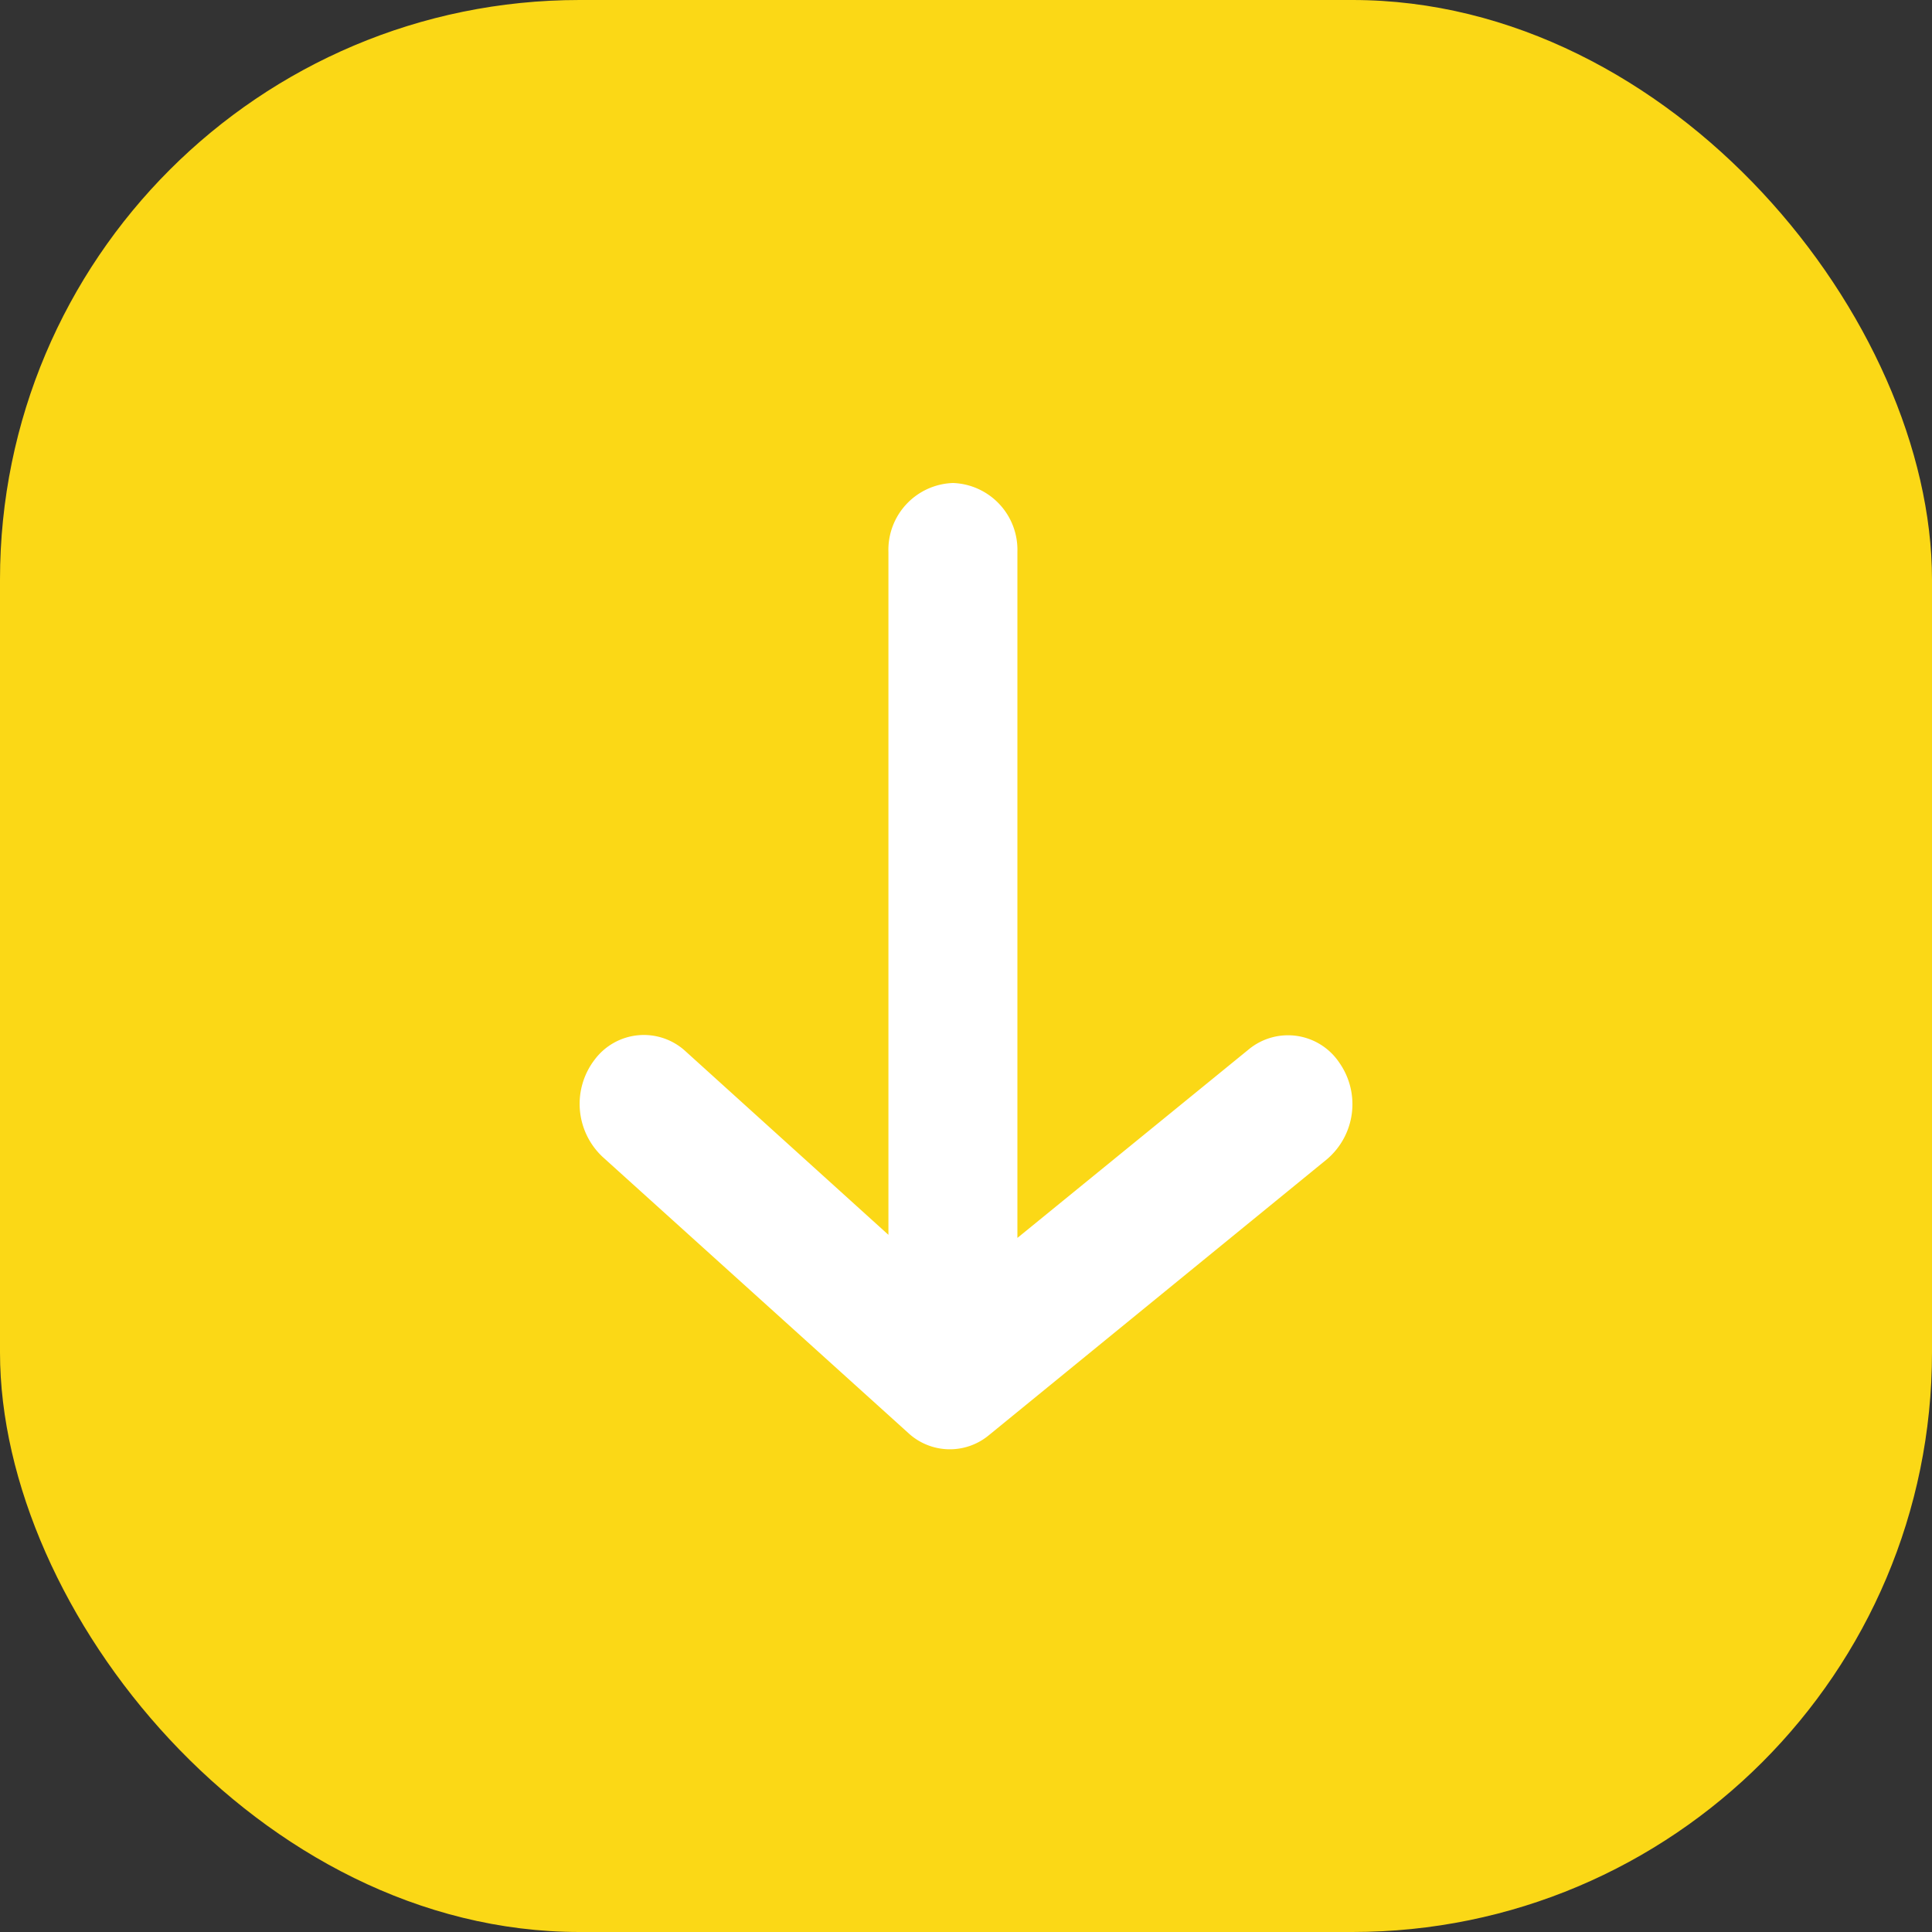 <svg xmlns="http://www.w3.org/2000/svg" width="20" height="20" viewBox="0 0 20 20">
  <rect x="0" y="0" width="20" height="20" fill="#333333" stroke="none"/>
  <g id="하강icon" transform="translate(20.324 20.324) rotate(180)">
    <rect id="사각형_4155" data-name="사각형 4155" width="20" height="20" rx="6" transform="translate(20.324 20.324) rotate(180)" fill="#fbd816"/>
    <g id="icon" transform="translate(17.107 17.107) rotate(180)">
      <path id="합치기_224" data-name="합치기 224" d="M3.4,9.832.237,6.975a.752.752,0,0,1-.08-1.007.636.636,0,0,1,.94-.085l2.1,1.9V.715A.692.692,0,0,1,3.866,0a.692.692,0,0,1,.666.715v7.1l2.4-1.956A.639.639,0,0,1,7.864,6a.748.748,0,0,1-.127,1l-3.5,2.857A.633.633,0,0,1,3.4,9.832Z" transform="translate(2.783 1.783)" fill="#fff"/>
      <rect id="사각형_4156" data-name="사각형 4156" width="14" height="14" transform="translate(-0.217 -0.217)" fill="none"/>
    </g>
  </g>
</svg>
